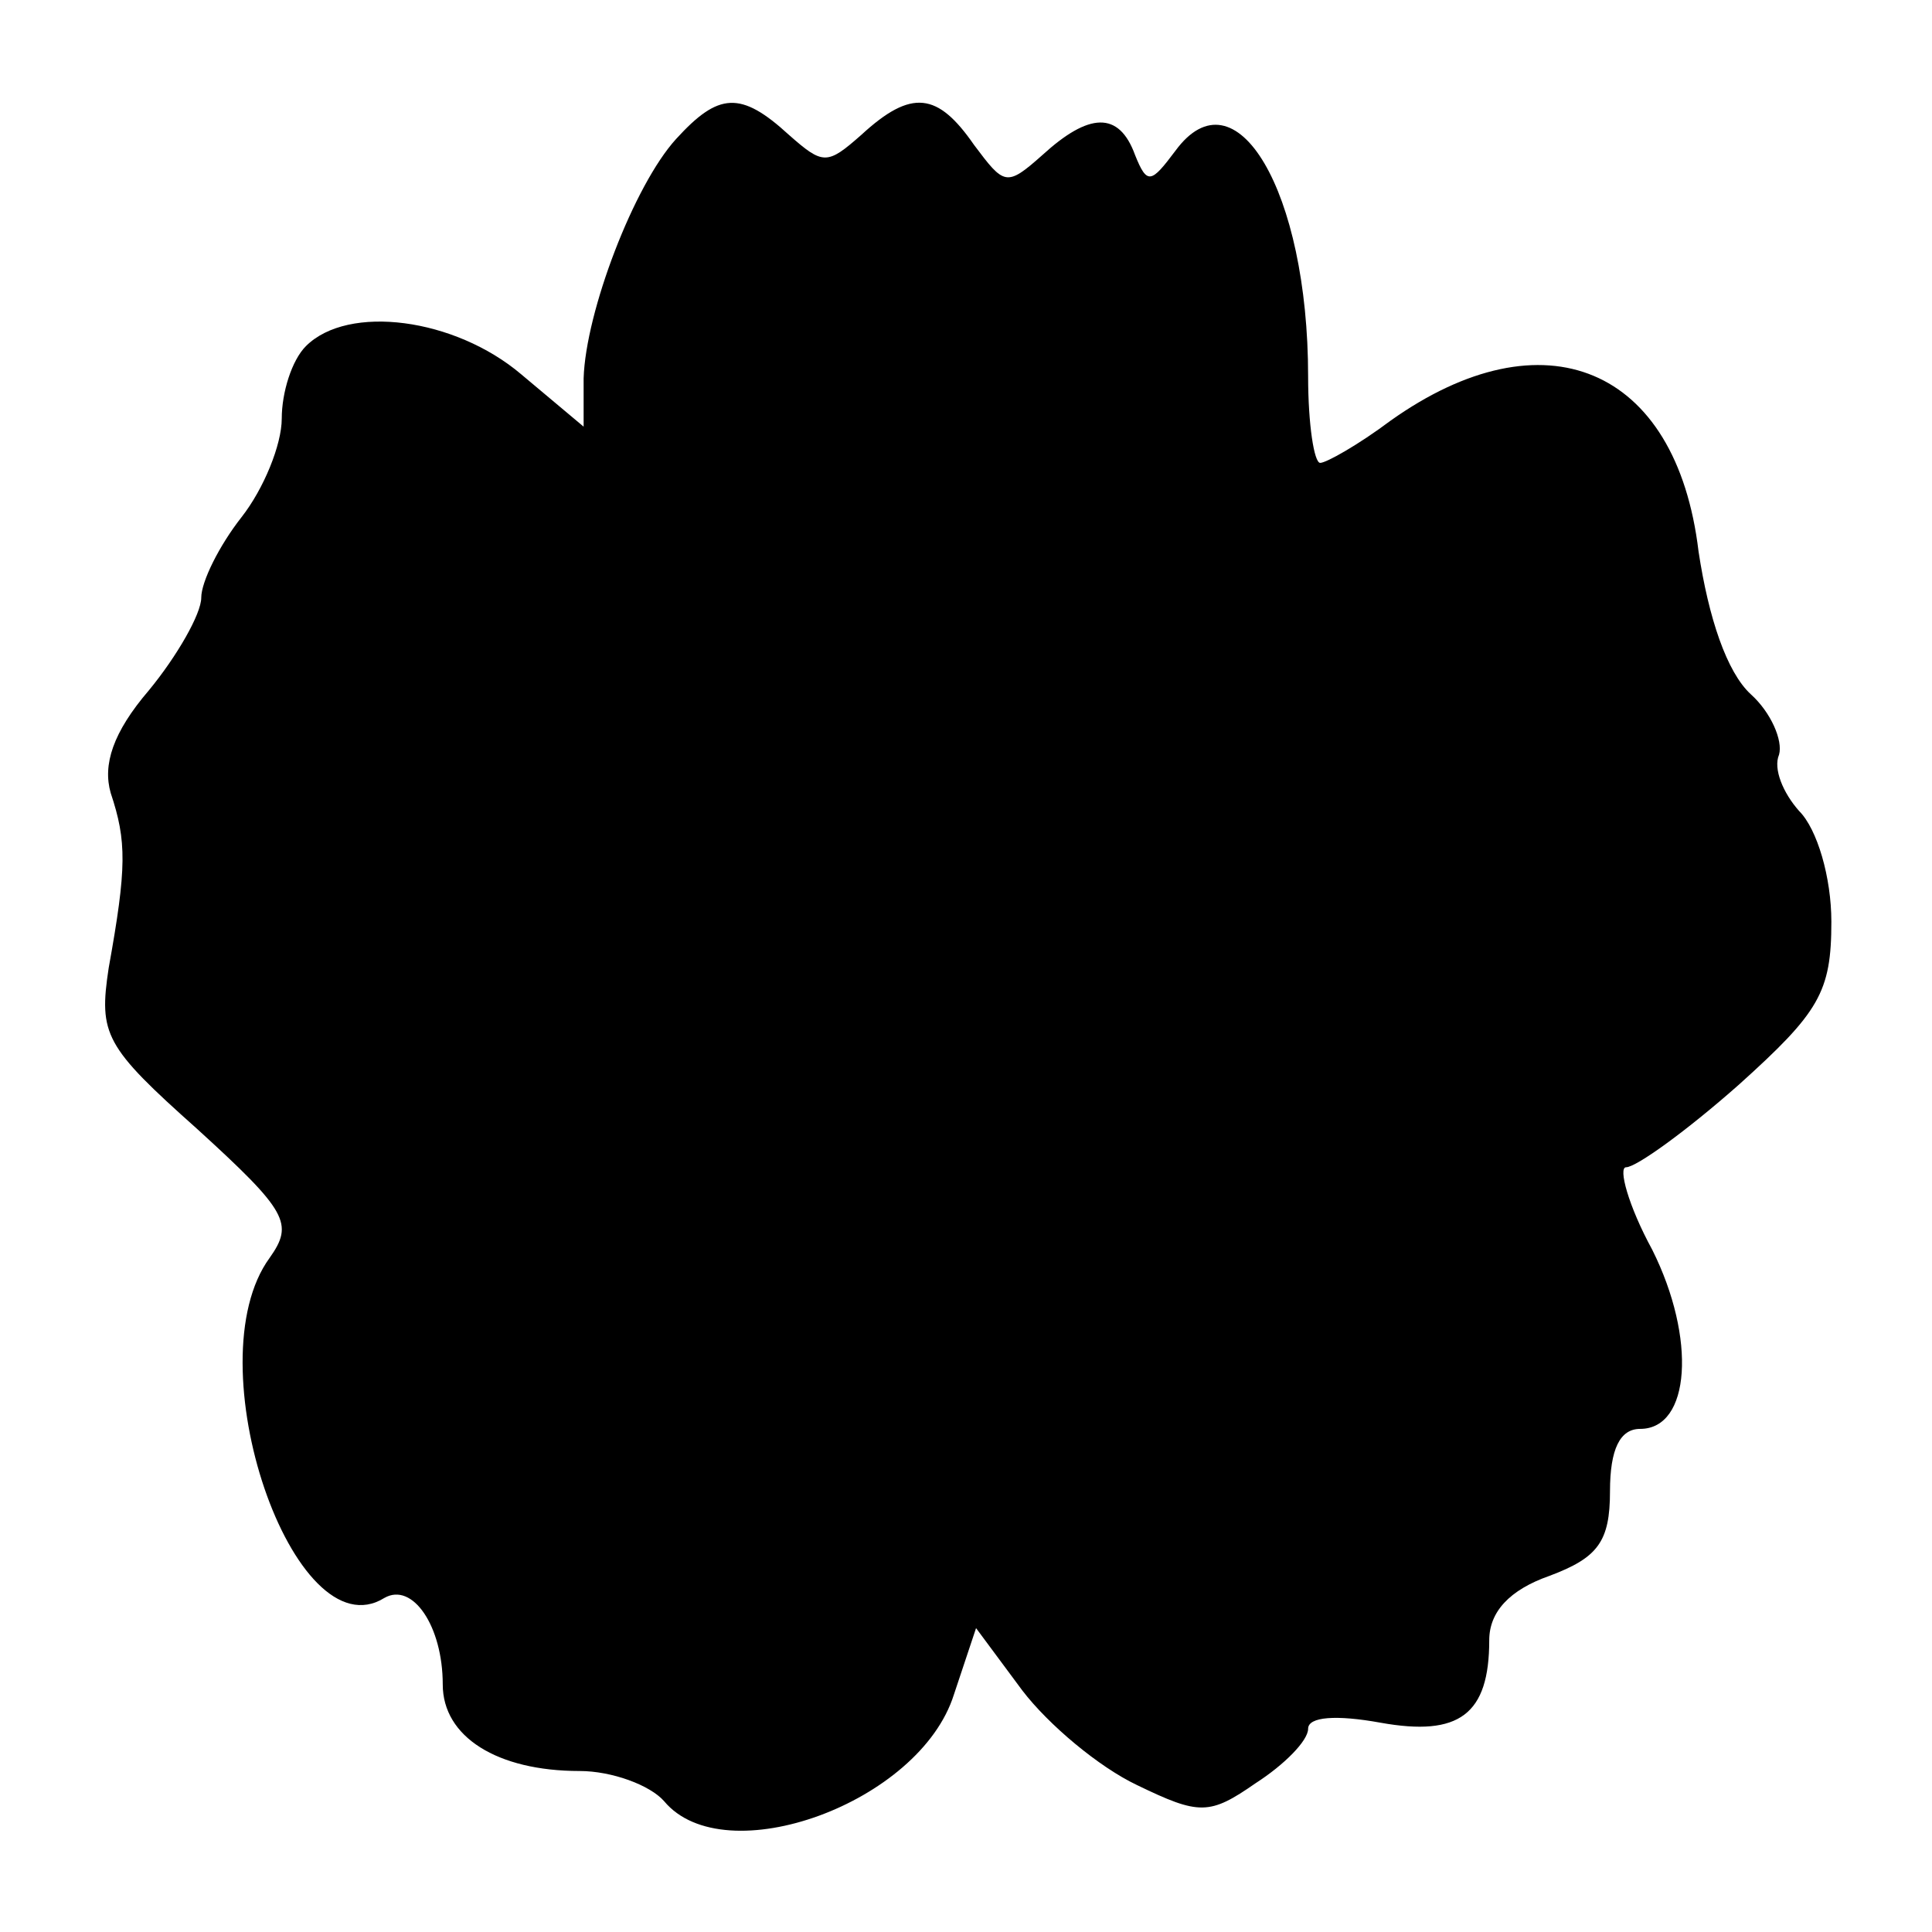 <?xml version="1.0" standalone="no"?>
<!DOCTYPE svg PUBLIC "-//W3C//DTD SVG 20010904//EN"
 "http://www.w3.org/TR/2001/REC-SVG-20010904/DTD/svg10.dtd">
<svg version="1.0" xmlns="http://www.w3.org/2000/svg"
 width="96pt" height="96pt" viewBox="0 0 96 96"
 preserveAspectRatio="xMidYMid meet">

<g transform="translate(0,96) scale(0.1,-0.1)"
fill="#000000" stroke="none">
<path d="M336 891 c-21 -23 -45 -86 -46 -119 l0 -24 -31 26 c-33 28 -86 35
-107 14 -7 -7 -12 -23 -12 -36 0 -13 -9 -35 -20 -49 -11 -14 -20 -32 -20 -40
0 -8 -12 -29 -26 -46 -18 -21 -23 -37 -19 -51 8 -24 8 -37 -1 -87 -5 -33 -2
-39 44 -80 45 -41 48 -47 36 -64 -38 -52 12 -197 57 -169 14 8 29 -14 29 -43
0 -26 27 -43 68 -43 16 0 35 -7 42 -15 30 -36 127 -1 144 53 l11 33 23 -31
c13 -17 38 -38 57 -47 31 -15 36 -15 59 1 14 9 26 21 26 27 0 6 14 7 36 3 39
-7 54 4 54 41 0 14 10 25 30 32 24 9 30 17 30 42 0 21 5 31 15 31 25 0 28 45
6 89 -12 22 -17 41 -13 41 5 0 30 18 56 41 40 36 46 46 46 81 0 22 -7 46 -16
55 -8 9 -13 21 -10 28 2 7 -4 21 -14 30 -12 11 -21 38 -26 71 -11 92 -77 119
-153 65 -16 -12 -32 -21 -35 -21 -3 0 -6 19 -6 43 0 92 -36 153 -66 112 -12
-16 -14 -17 -20 -2 -8 22 -23 21 -46 0 -18 -16 -19 -15 -34 5 -18 26 -31 28
-56 5 -17 -15 -19 -15 -36 0 -24 22 -35 21 -56 -2z"/>
</g>
</svg>
